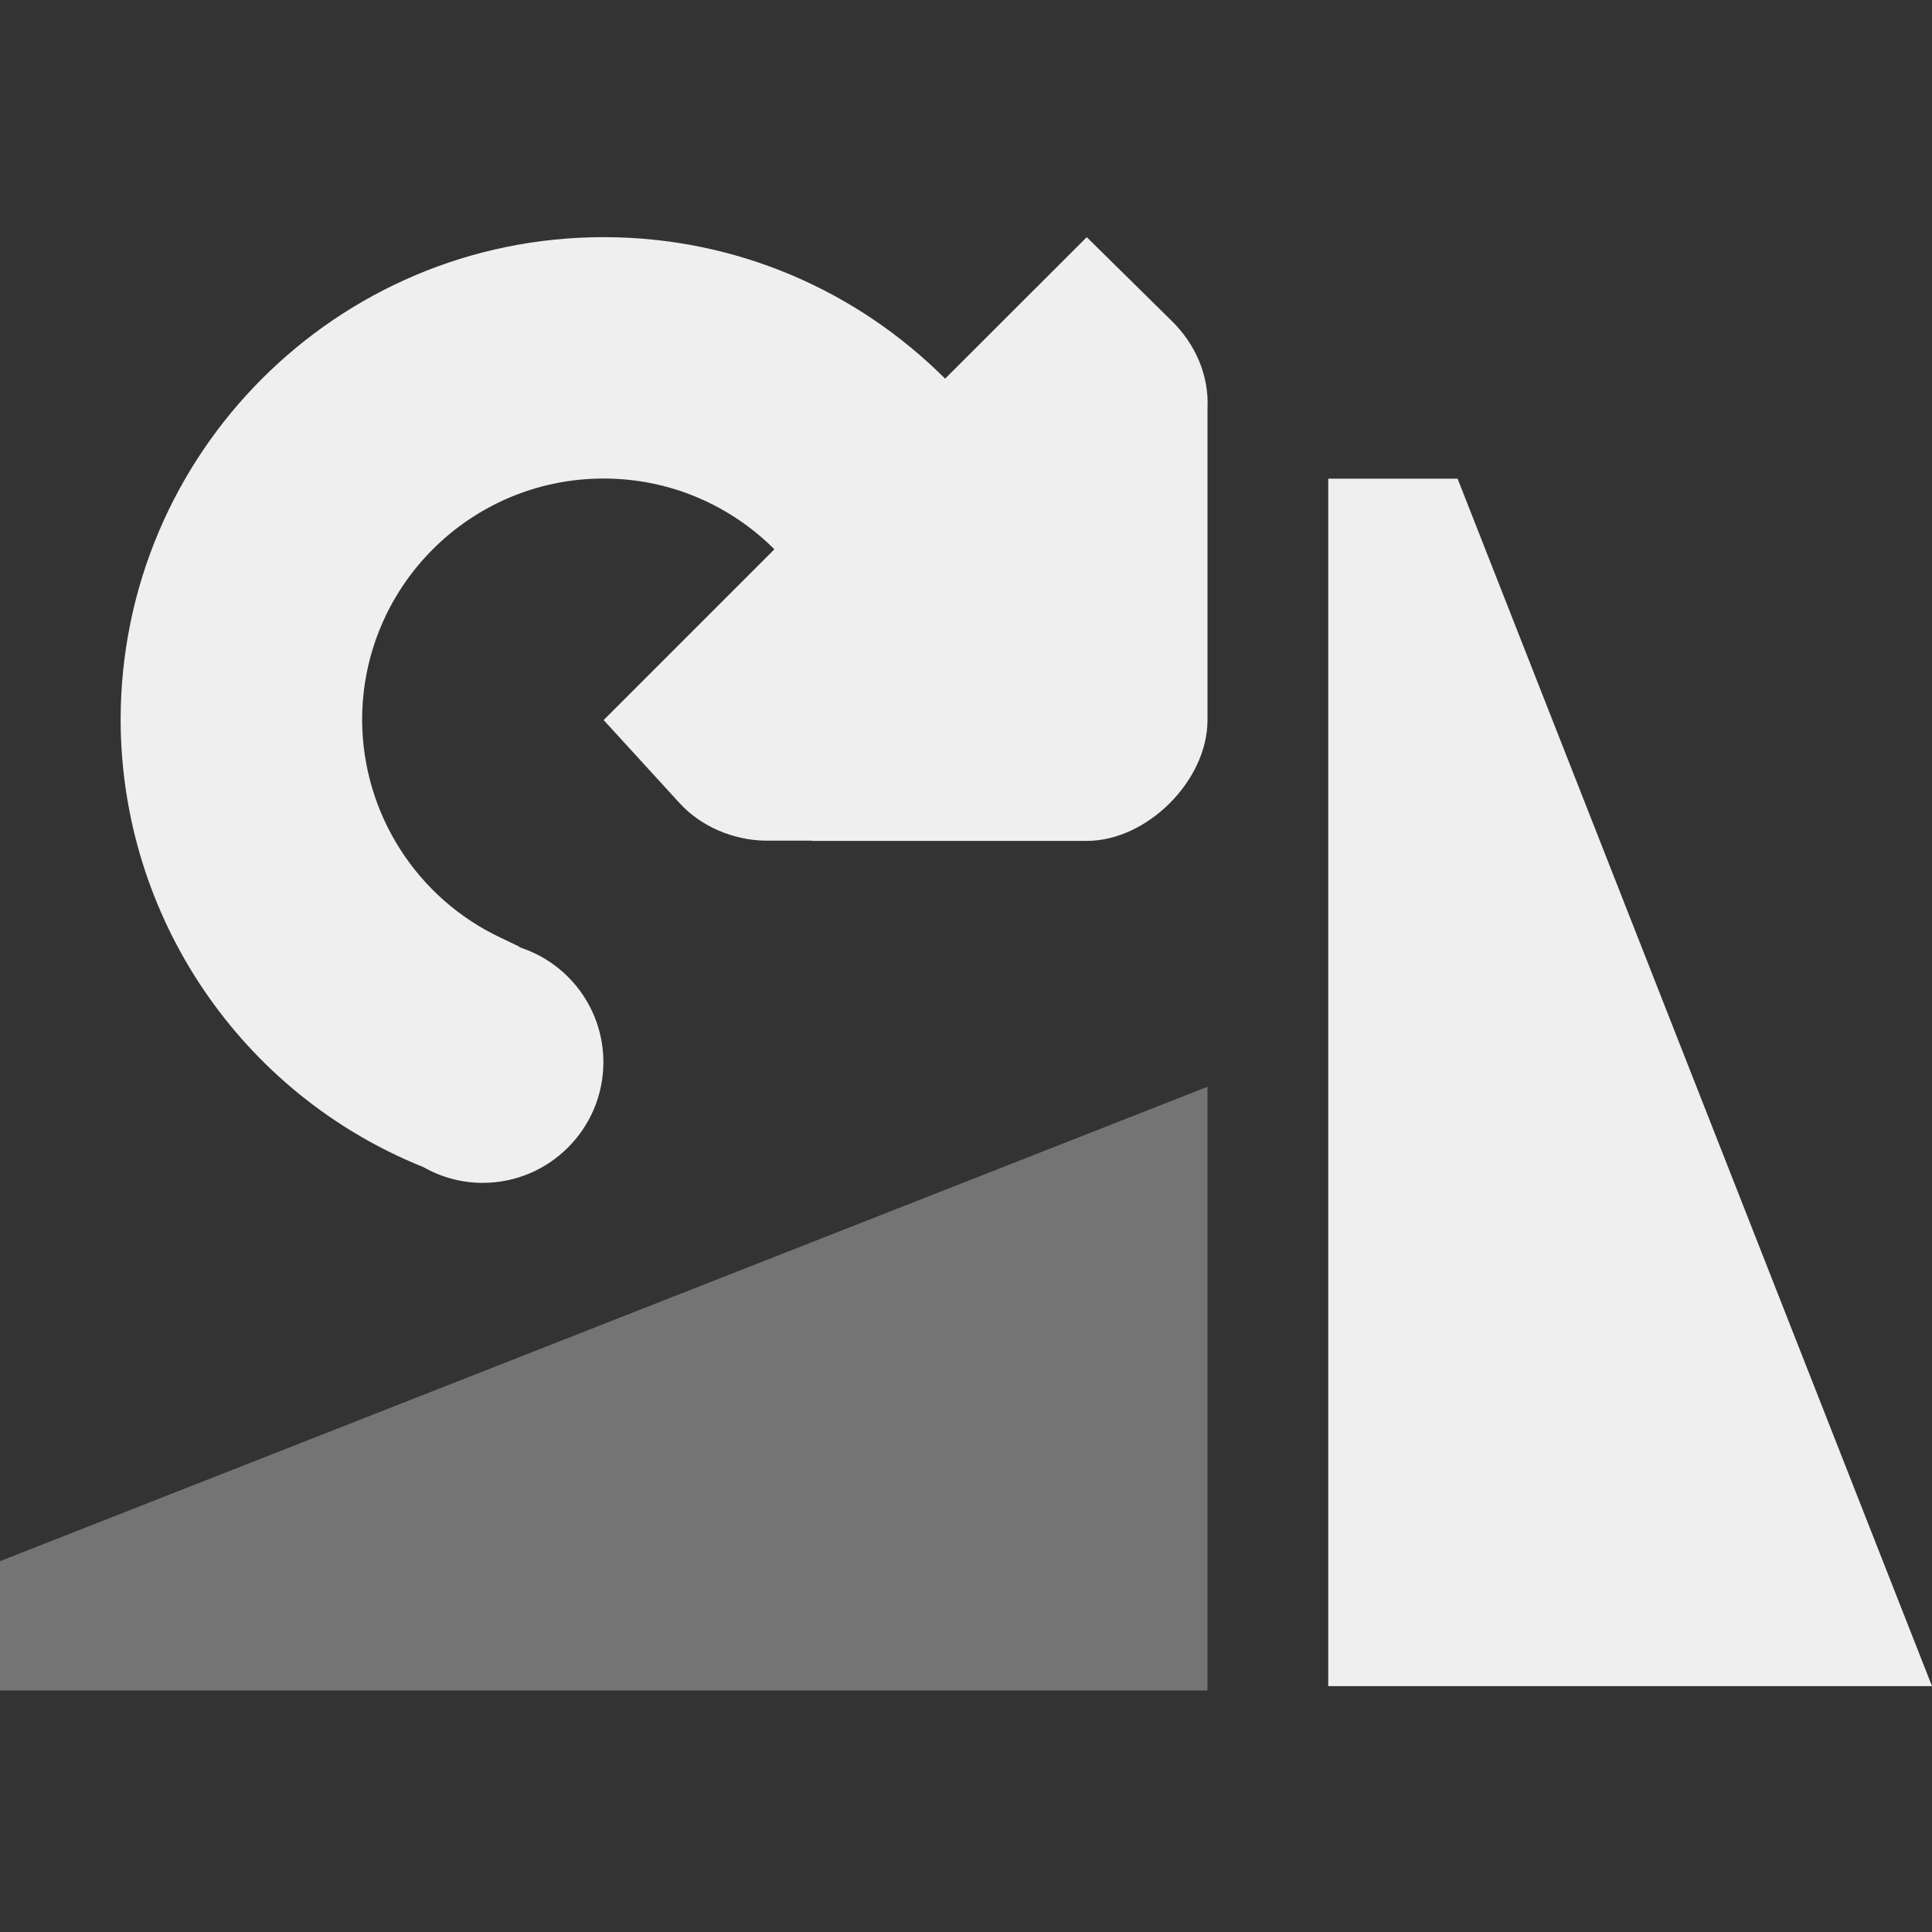 <svg viewBox="0 0 16 16" xmlns="http://www.w3.org/2000/svg"><rect x="0" y="0" width="16" height="16" fill="#333333" stroke="none"/><g fill="#efefef"><path d="m12.071 3.964 3.929 10h-5v-10z" stroke-width=".714"/><path d="m9 1.964.705.695c.189.186.308.441.295.721v2.584c0 .5-.5 1-1 1h-.135-2.143c0-0-0-.001 0-.002h-.387c-.261-.005-.528-.115-.707-.311l-.629-.688 1.414-1.414c-.362-.362-.862-.586-1.414-.586-1.105 0-2 .895-2 2 .003.779.457 1.48 1.152 1.805.04.019.118.057.188.09l-.041-.018v.004c.014.004.027.009.041.014.004.002.008.002.012.004.388.147.646.518.646.934 0 .552-.448 1-1 1-.171-0-.339-.045-.488-.129-.001-.001-.003-.001-.004-.002-1.511-.608-2.502-2.072-2.506-3.701 0-2.209 1.791-4 4-4 1.105 0 2.104.448 2.828 1.172z"/><path d="m0 12.929 10-3.929v5h-10z" opacity=".35" stroke-width=".714"/></g></svg>